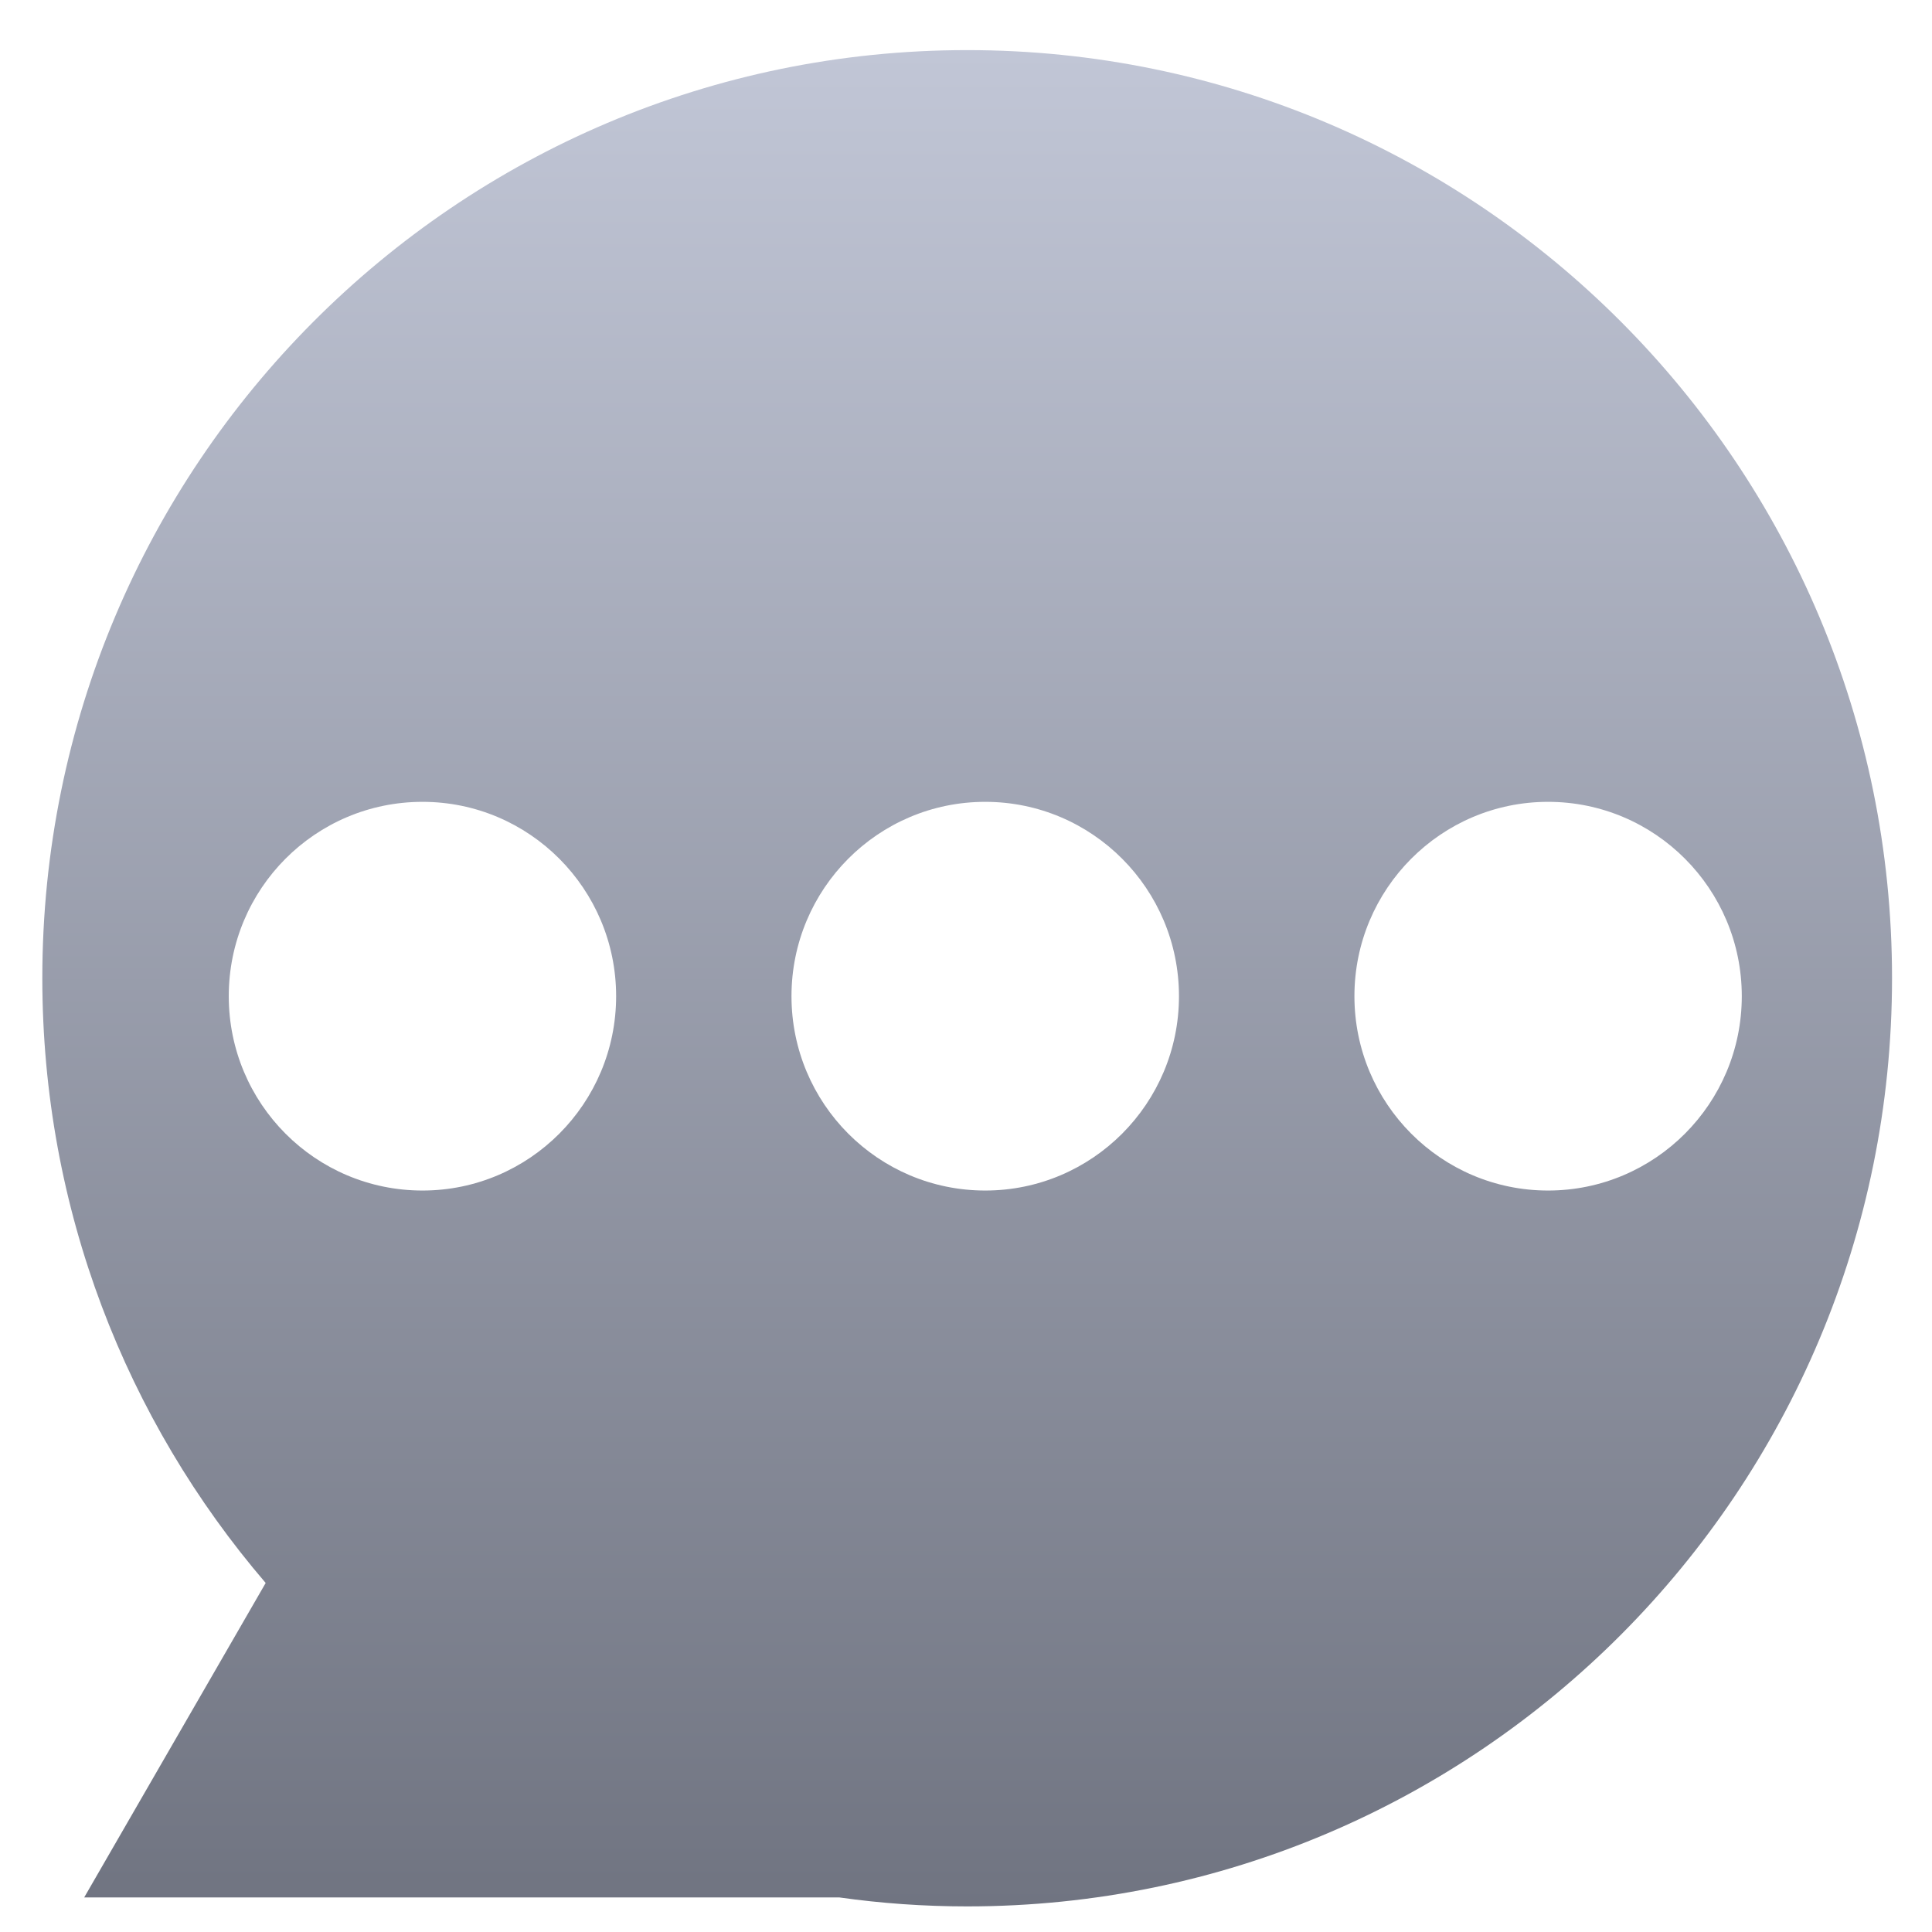 <svg xmlns="http://www.w3.org/2000/svg" xmlns:xlink="http://www.w3.org/1999/xlink" width="64" height="64" viewBox="0 0 64 64" version="1.1"><defs><linearGradient id="linear0" gradientUnits="userSpaceOnUse" x1="0" y1="0" x2="0" y2="1" gradientTransform="matrix(62.142,0,0,62.633,1.505,1.489)"><stop offset="0" style="stop-color:#c1c6d6;stop-opacity:1;"/><stop offset="1" style="stop-color:#6f7380;stop-opacity:1;"/></linearGradient></defs><g id="surface1"><path style=" stroke:none;fill-rule:evenodd;fill:url(#linear0);" d="M 32.039 1.66 C 15.117 1.66 1.402 15.422 1.402 32.402 C 1.402 40.059 4.188 47.055 8.801 52.438 L 2.789 62.855 L 27.805 62.855 C 29.191 63.051 30.602 63.152 32.039 63.152 C 48.953 63.152 62.676 49.391 62.676 32.402 C 62.676 15.426 48.965 1.66 32.039 1.66 M 13.996 26.562 C 17.535 26.562 20.41 29.445 20.41 33 C 20.41 36.555 17.535 39.438 13.996 39.438 C 10.445 39.438 7.578 36.555 7.578 33 C 7.578 29.445 10.445 26.562 13.996 26.562 M 32.637 26.562 C 36.18 26.562 39.055 29.445 39.055 33 C 39.055 36.555 36.18 39.438 32.637 39.438 C 29.09 39.438 26.219 36.555 26.219 33 C 26.219 29.445 29.09 26.562 32.637 26.562 M 51.281 26.562 C 54.824 26.562 57.699 29.445 57.699 33 C 57.699 36.555 54.824 39.438 51.281 39.438 C 47.742 39.438 44.867 36.555 44.867 33 C 44.867 29.445 47.742 26.562 51.281 26.562 "/></g></svg>

